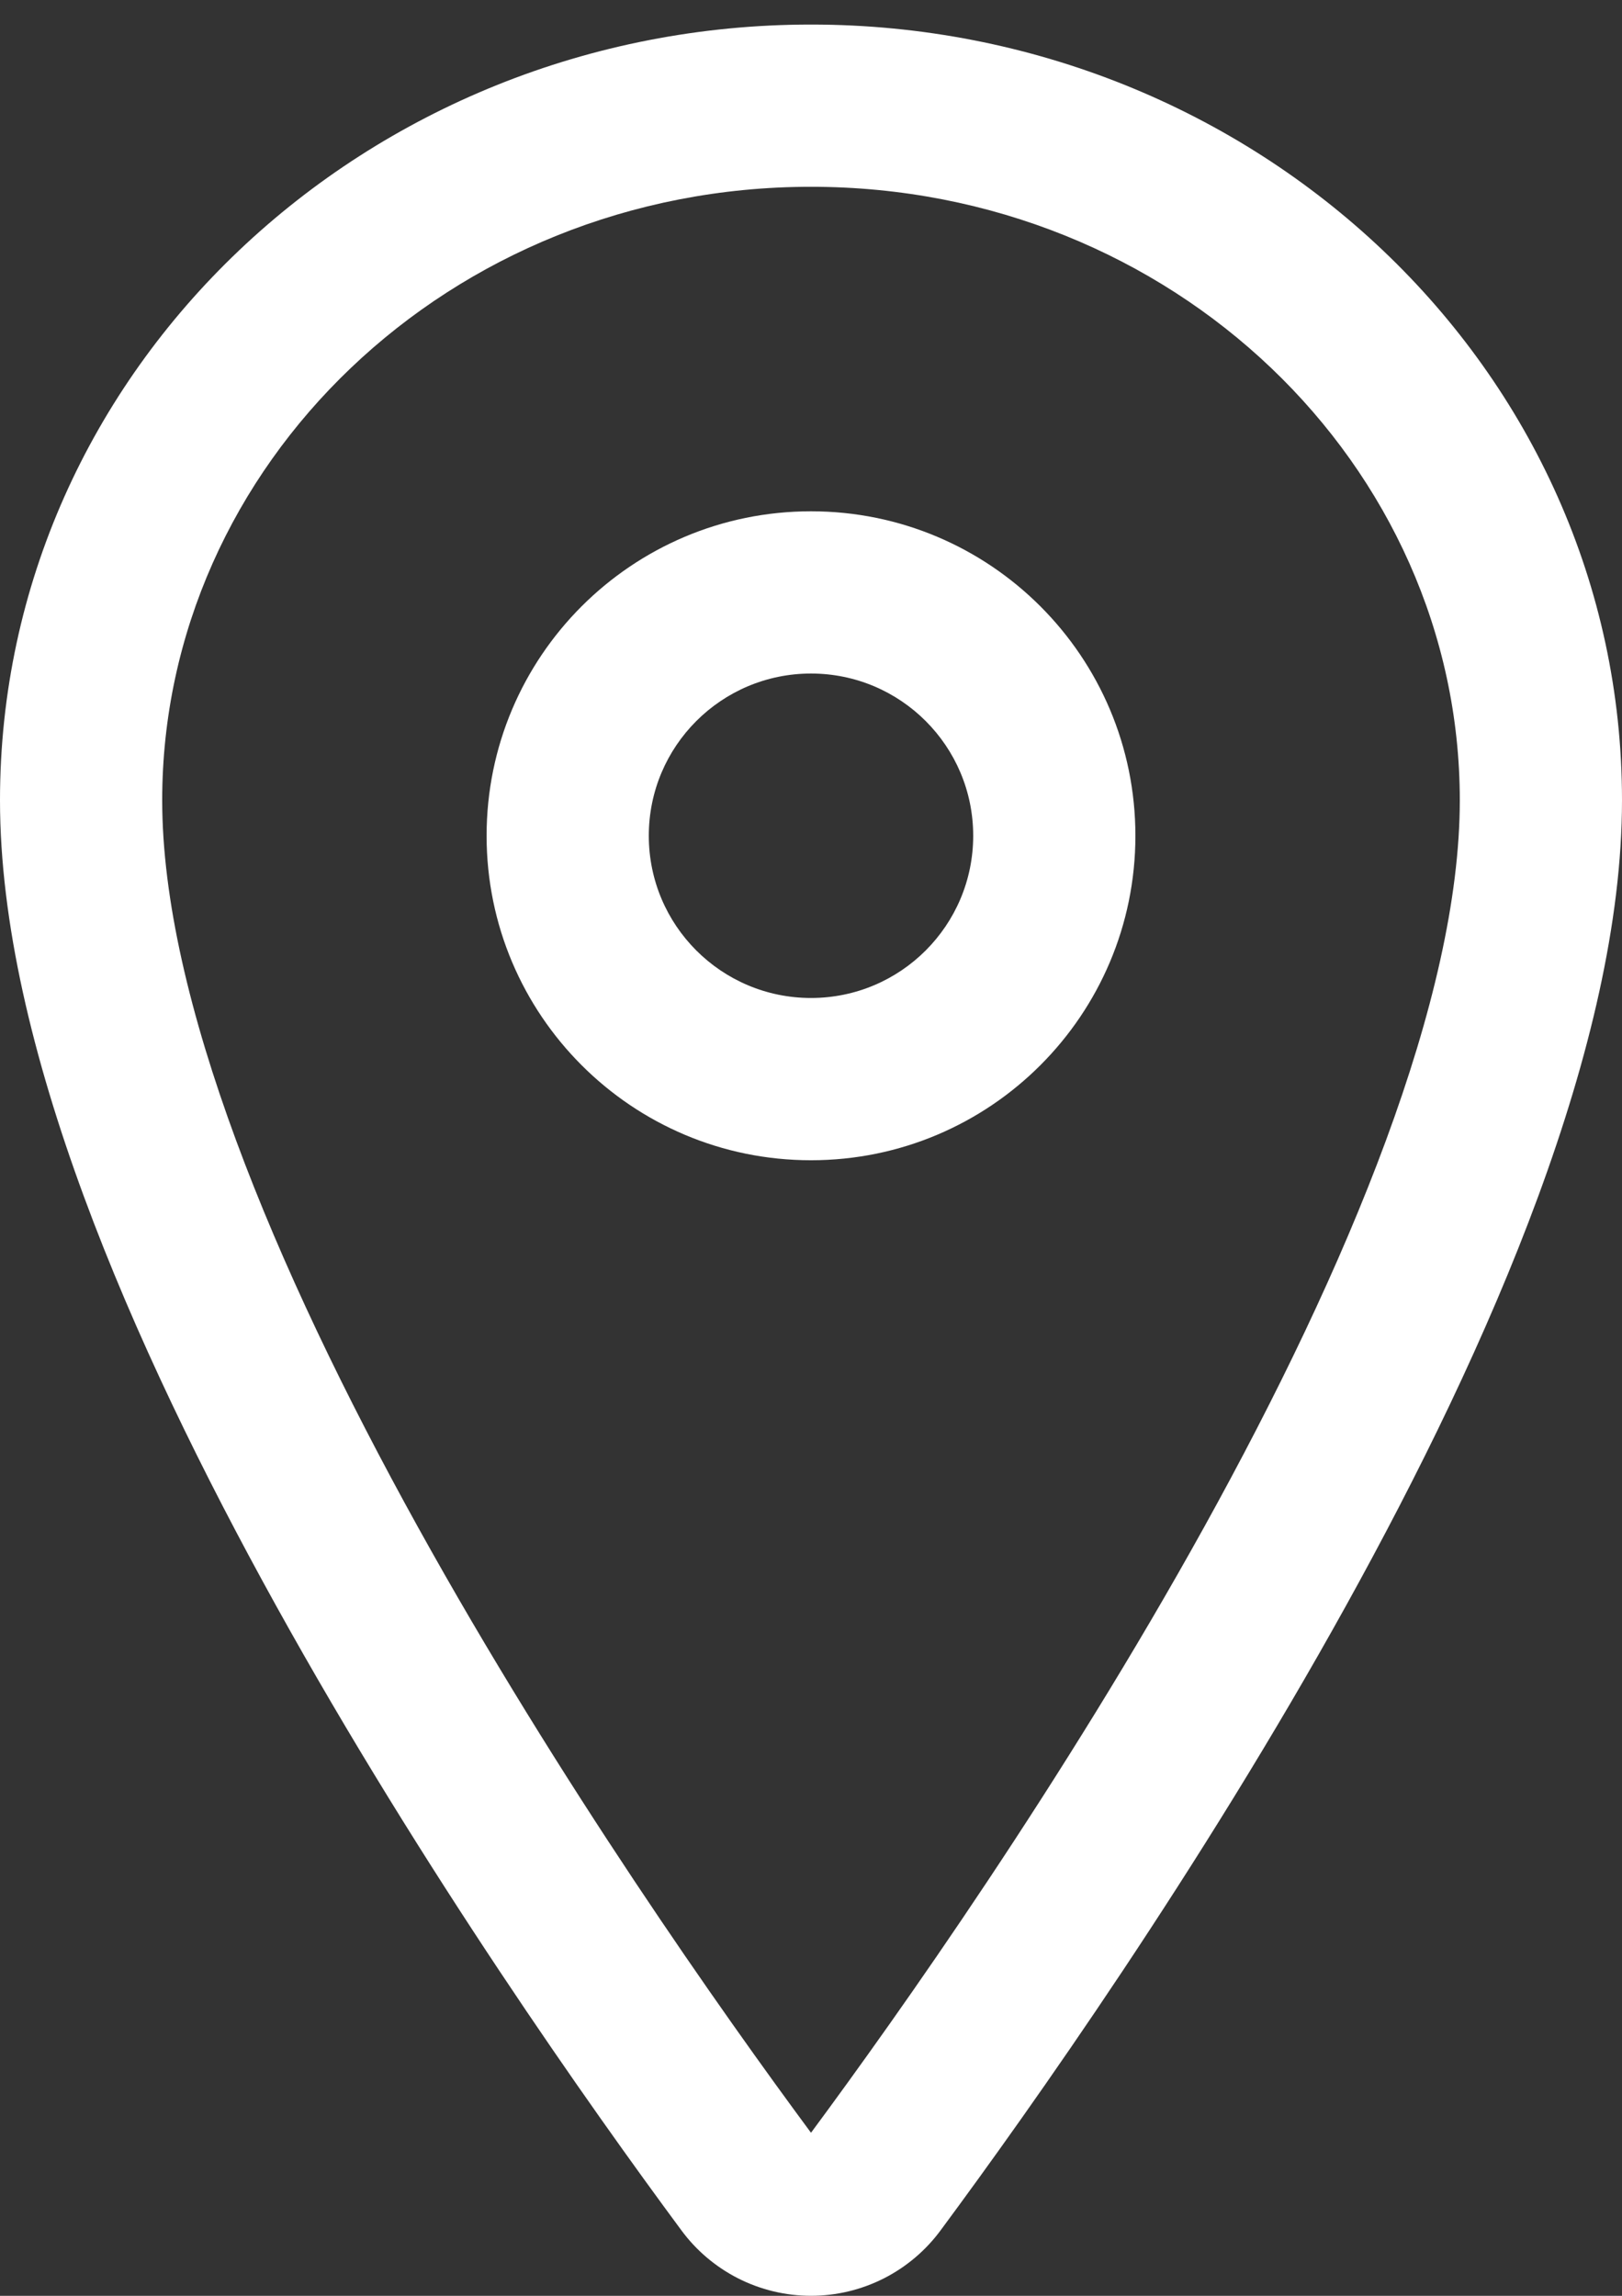 <svg width="53" height="75" viewBox="0 0 53 75" fill="none" xmlns="http://www.w3.org/2000/svg">
<rect x="0" y="0" width="53" height="75" fill="#333333" stroke="none"/>
<path fill-rule="evenodd" clip-rule="evenodd" d="M0 26.143C0 12.034 11.995 0.802 26.5 0.802C41.005 0.802 53 12.034 53 26.143C53 34.097 48.699 43.938 43.988 52.444C39.207 61.078 33.7 68.856 30.747 72.844C30.26 73.51 29.622 74.052 28.887 74.427C28.147 74.803 27.33 74.999 26.5 74.999C25.67 74.999 24.853 74.803 24.113 74.427C23.378 74.052 22.74 73.51 22.253 72.844C19.3 68.854 13.793 61.073 9.012 52.438C4.301 43.932 0 34.092 0 26.143ZM26.5 6.102C14.671 6.102 5.3 15.206 5.3 26.143C5.3 32.604 8.949 41.386 13.648 49.871C18.263 58.205 23.609 65.766 26.5 69.673C29.391 65.768 34.737 58.209 39.352 49.876C44.051 41.393 47.7 32.61 47.7 26.143C47.7 15.206 38.329 6.102 26.5 6.102Z" fill="white"/>
<path fill-rule="evenodd" clip-rule="evenodd" d="M26.5 22.003C23.573 22.003 21.2 24.375 21.2 27.302C21.2 30.23 23.573 32.602 26.5 32.602C29.427 32.602 31.8 30.23 31.8 27.302C31.8 24.375 29.427 22.003 26.5 22.003ZM15.9 27.302C15.9 21.448 20.646 16.703 26.5 16.703C32.354 16.703 37.1 21.448 37.1 27.302C37.1 33.157 32.354 37.903 26.5 37.903C20.646 37.903 15.9 33.157 15.9 27.302Z" fill="white"/>
</svg>
